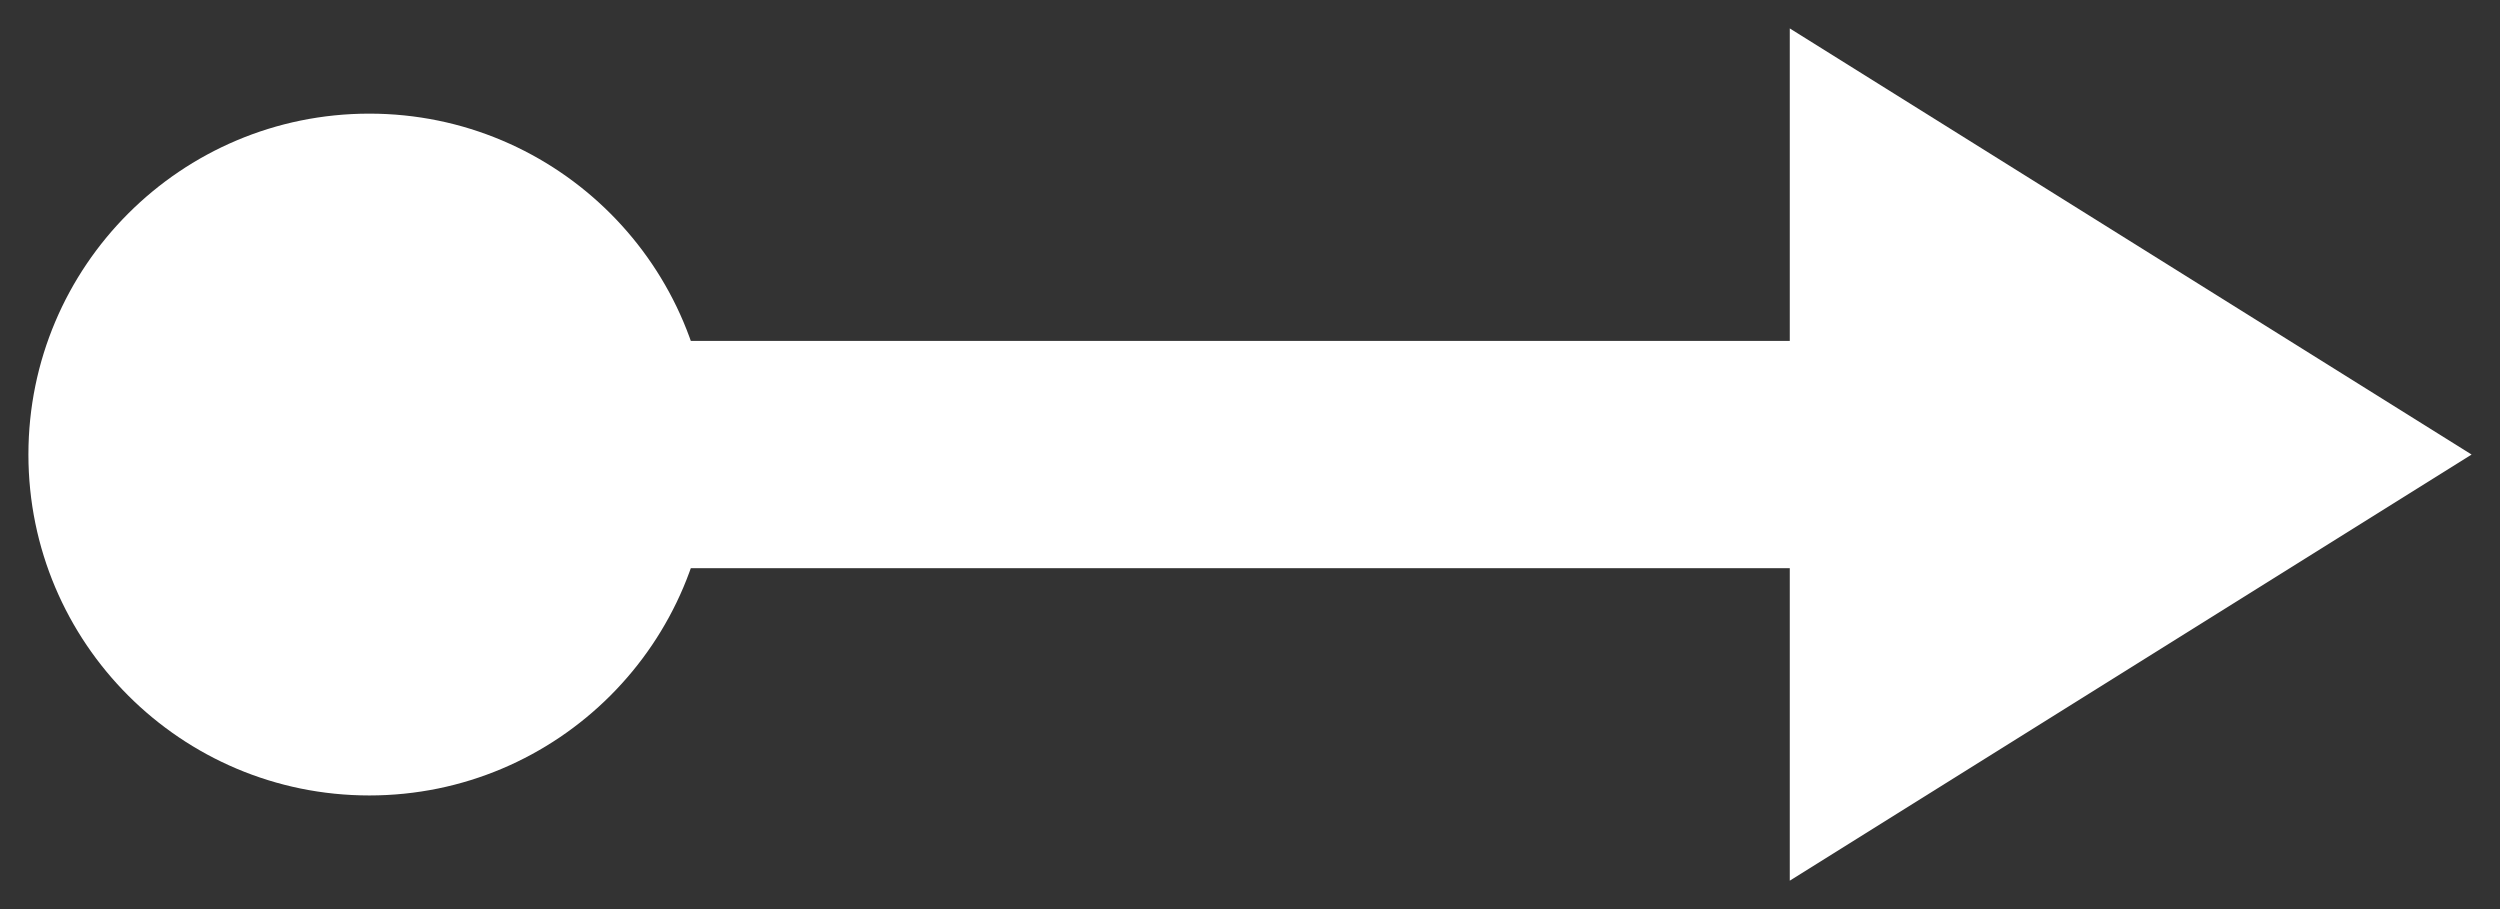 <?xml version="1.0" encoding="UTF-8" standalone="no"?>
<svg version="1.1" xmlns="http://www.w3.org/2000/svg" width="44px" height="16px" viewBox="0 0 88 32">
  <rect x="0" y="0" width="88" height="32" fill="#333333" stroke="none"/>
  <g fill="white">
    <circle cx="13" cy="16" r="12" />
    <rect x="13" y="12" width="65" height="8" />
    <path d="M 63 1 v 30 l 24 -15 z"/>
  </g>
</svg>
